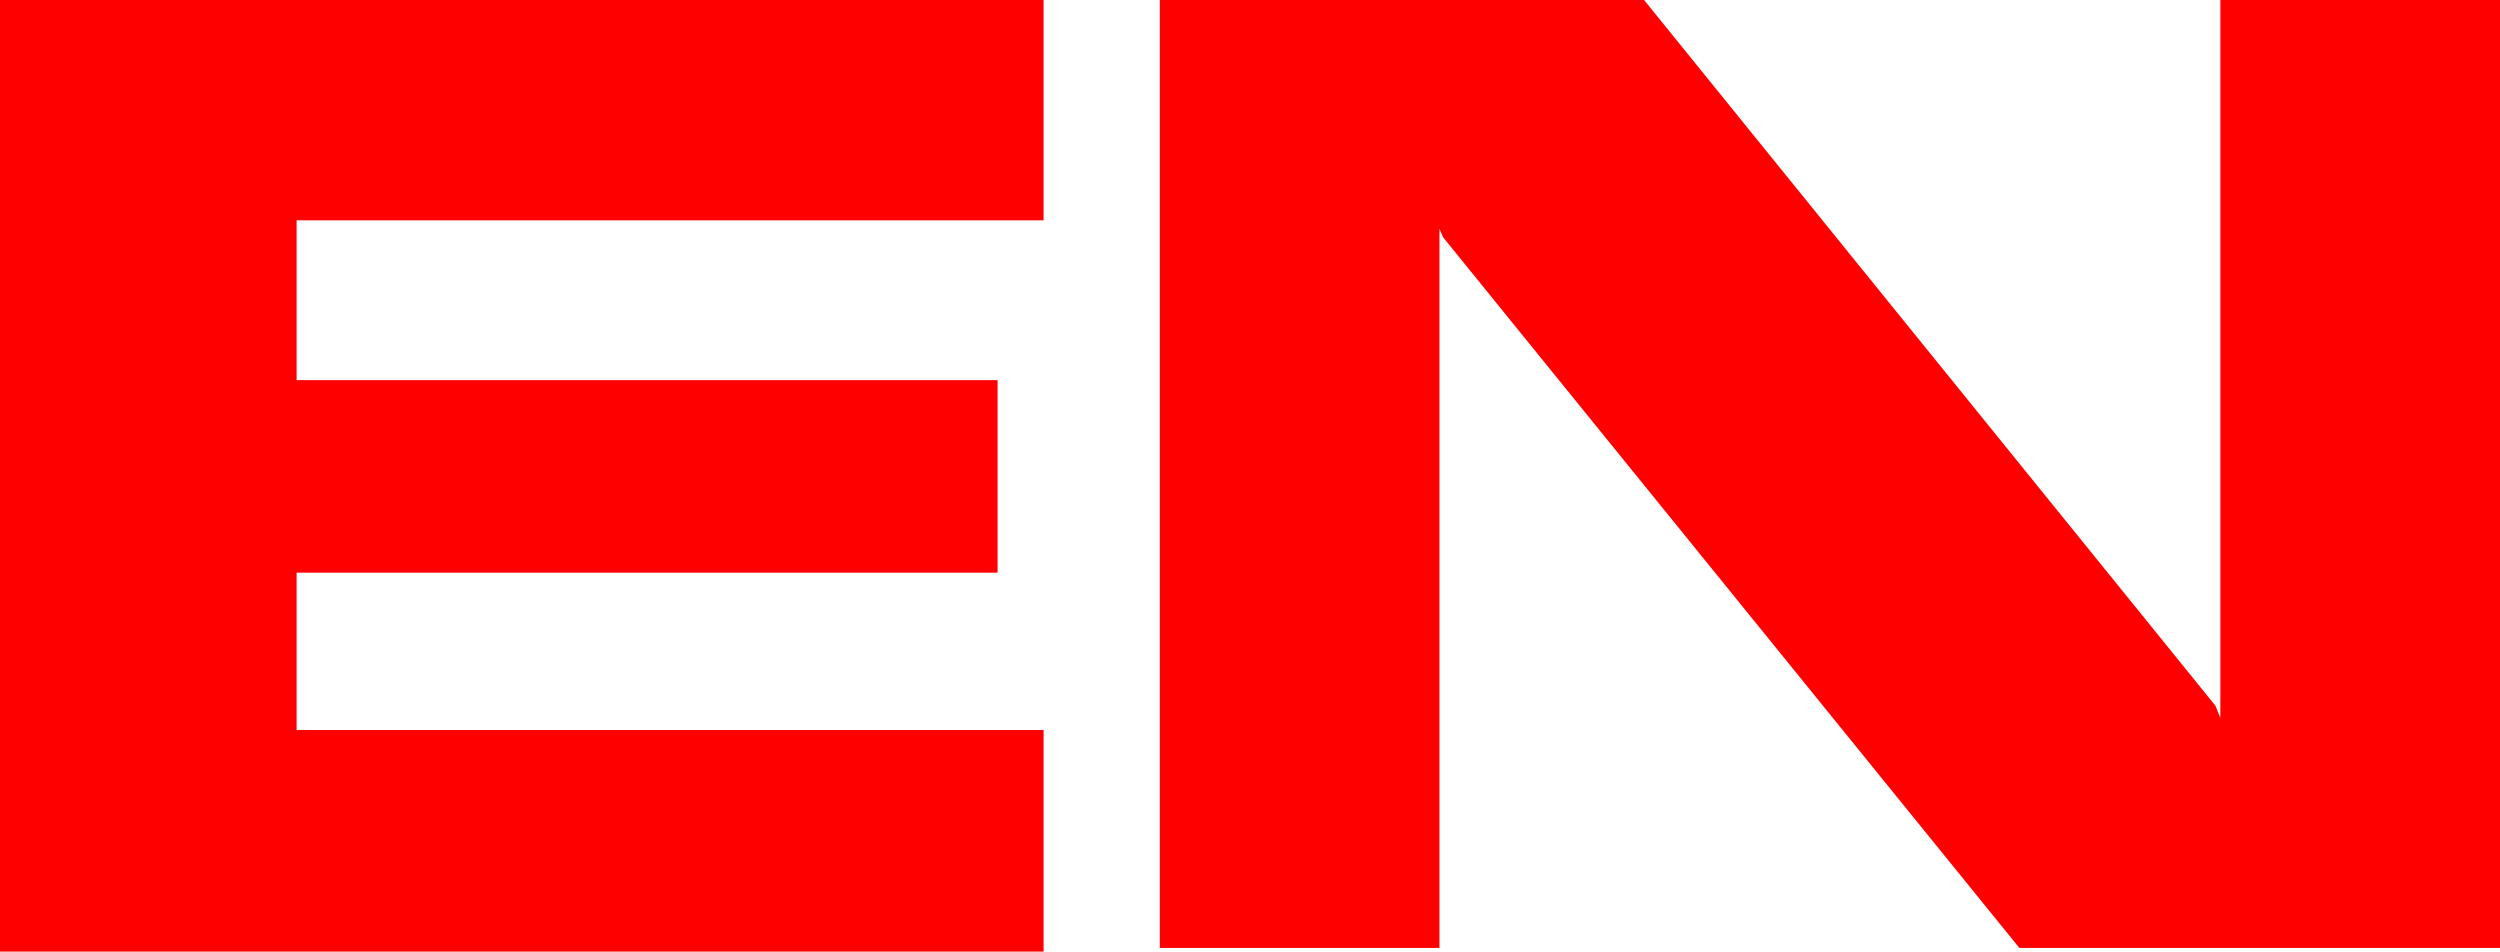 <?xml version="1.0" encoding="UTF-8" standalone="no"?>
<svg
   xmlns:dc="http://purl.org/dc/elements/1.1/"
   xmlns:cc="http://creativecommons.org/ns#"
   xmlns:rdf="http://www.w3.org/1999/02/22-rdf-syntax-ns#"
   xmlns:svg="http://www.w3.org/2000/svg"
   xmlns="http://www.w3.org/2000/svg"
   xmlns:sodipodi="http://sodipodi.sourceforge.net/DTD/sodipodi-0.dtd"
   xmlns:inkscape="http://www.inkscape.org/namespaces/inkscape"
   version="1.1"
   x="0"
   y="0"
   width="297.36"
   height="113.184"
   viewBox="0, 0, 297.36, 113.184"
   id="svg9"
   sodipodi:docname="en-over.svg"
   inkscape:version="0.92.2 (5c3e80d, 2017-08-06)">
  <defs
     id="defs13" />
  <sodipodi:namedview
     pagecolor="#ffffff"
     bordercolor="#666666"
     borderopacity="1"
     objecttolerance="10"
     gridtolerance="10"
     guidetolerance="10"
     inkscape:pageopacity="0"
     inkscape:pageshadow="2"
     inkscape:window-width="640"
     inkscape:window-height="480"
     id="namedview11"
     showgrid="false"
     inkscape:zoom="1.2577348"
     inkscape:cx="148.67999"
     inkscape:cy="56.591999"
     inkscape:window-x="0"
     inkscape:window-y="27"
     inkscape:window-maximized="0"
     inkscape:current-layer="svg9" />
  <g
     id="Layer_1"
     transform="translate(-51.32, -130.316)"
     style="fill:#ff0000">
    <g
       id="g6"
       style="fill:#ff0000">
      <path
         d="M86.6,217.148 L86.6,198.428 L169.976,198.428 L169.976,175.532 L86.6,175.532 L86.6,156.524 L175.448,156.524 L175.448,130.316 L88.616,130.316 L52.76,130.316 L51.32,130.316 L51.32,243.5 L53.768,243.5 L88.616,243.5 L175.448,243.5 L175.448,217.148 z"
         fill="#808080"
         id="path2"
         style="fill:#ff0000" />
      <path
         d="M222.536,157.532 L222.968,158.54 L291.512,243.068 L348.68,243.068 L348.68,130.316 L315.416,130.316 L315.416,215.708 L314.84,214.268 L246.872,130.316 L189.272,130.316 L189.272,243.068 L222.536,243.068 z"
         fill="#808080"
         id="path4"
         style="fill:#ff0000" />
    </g>
  </g>
</svg>
